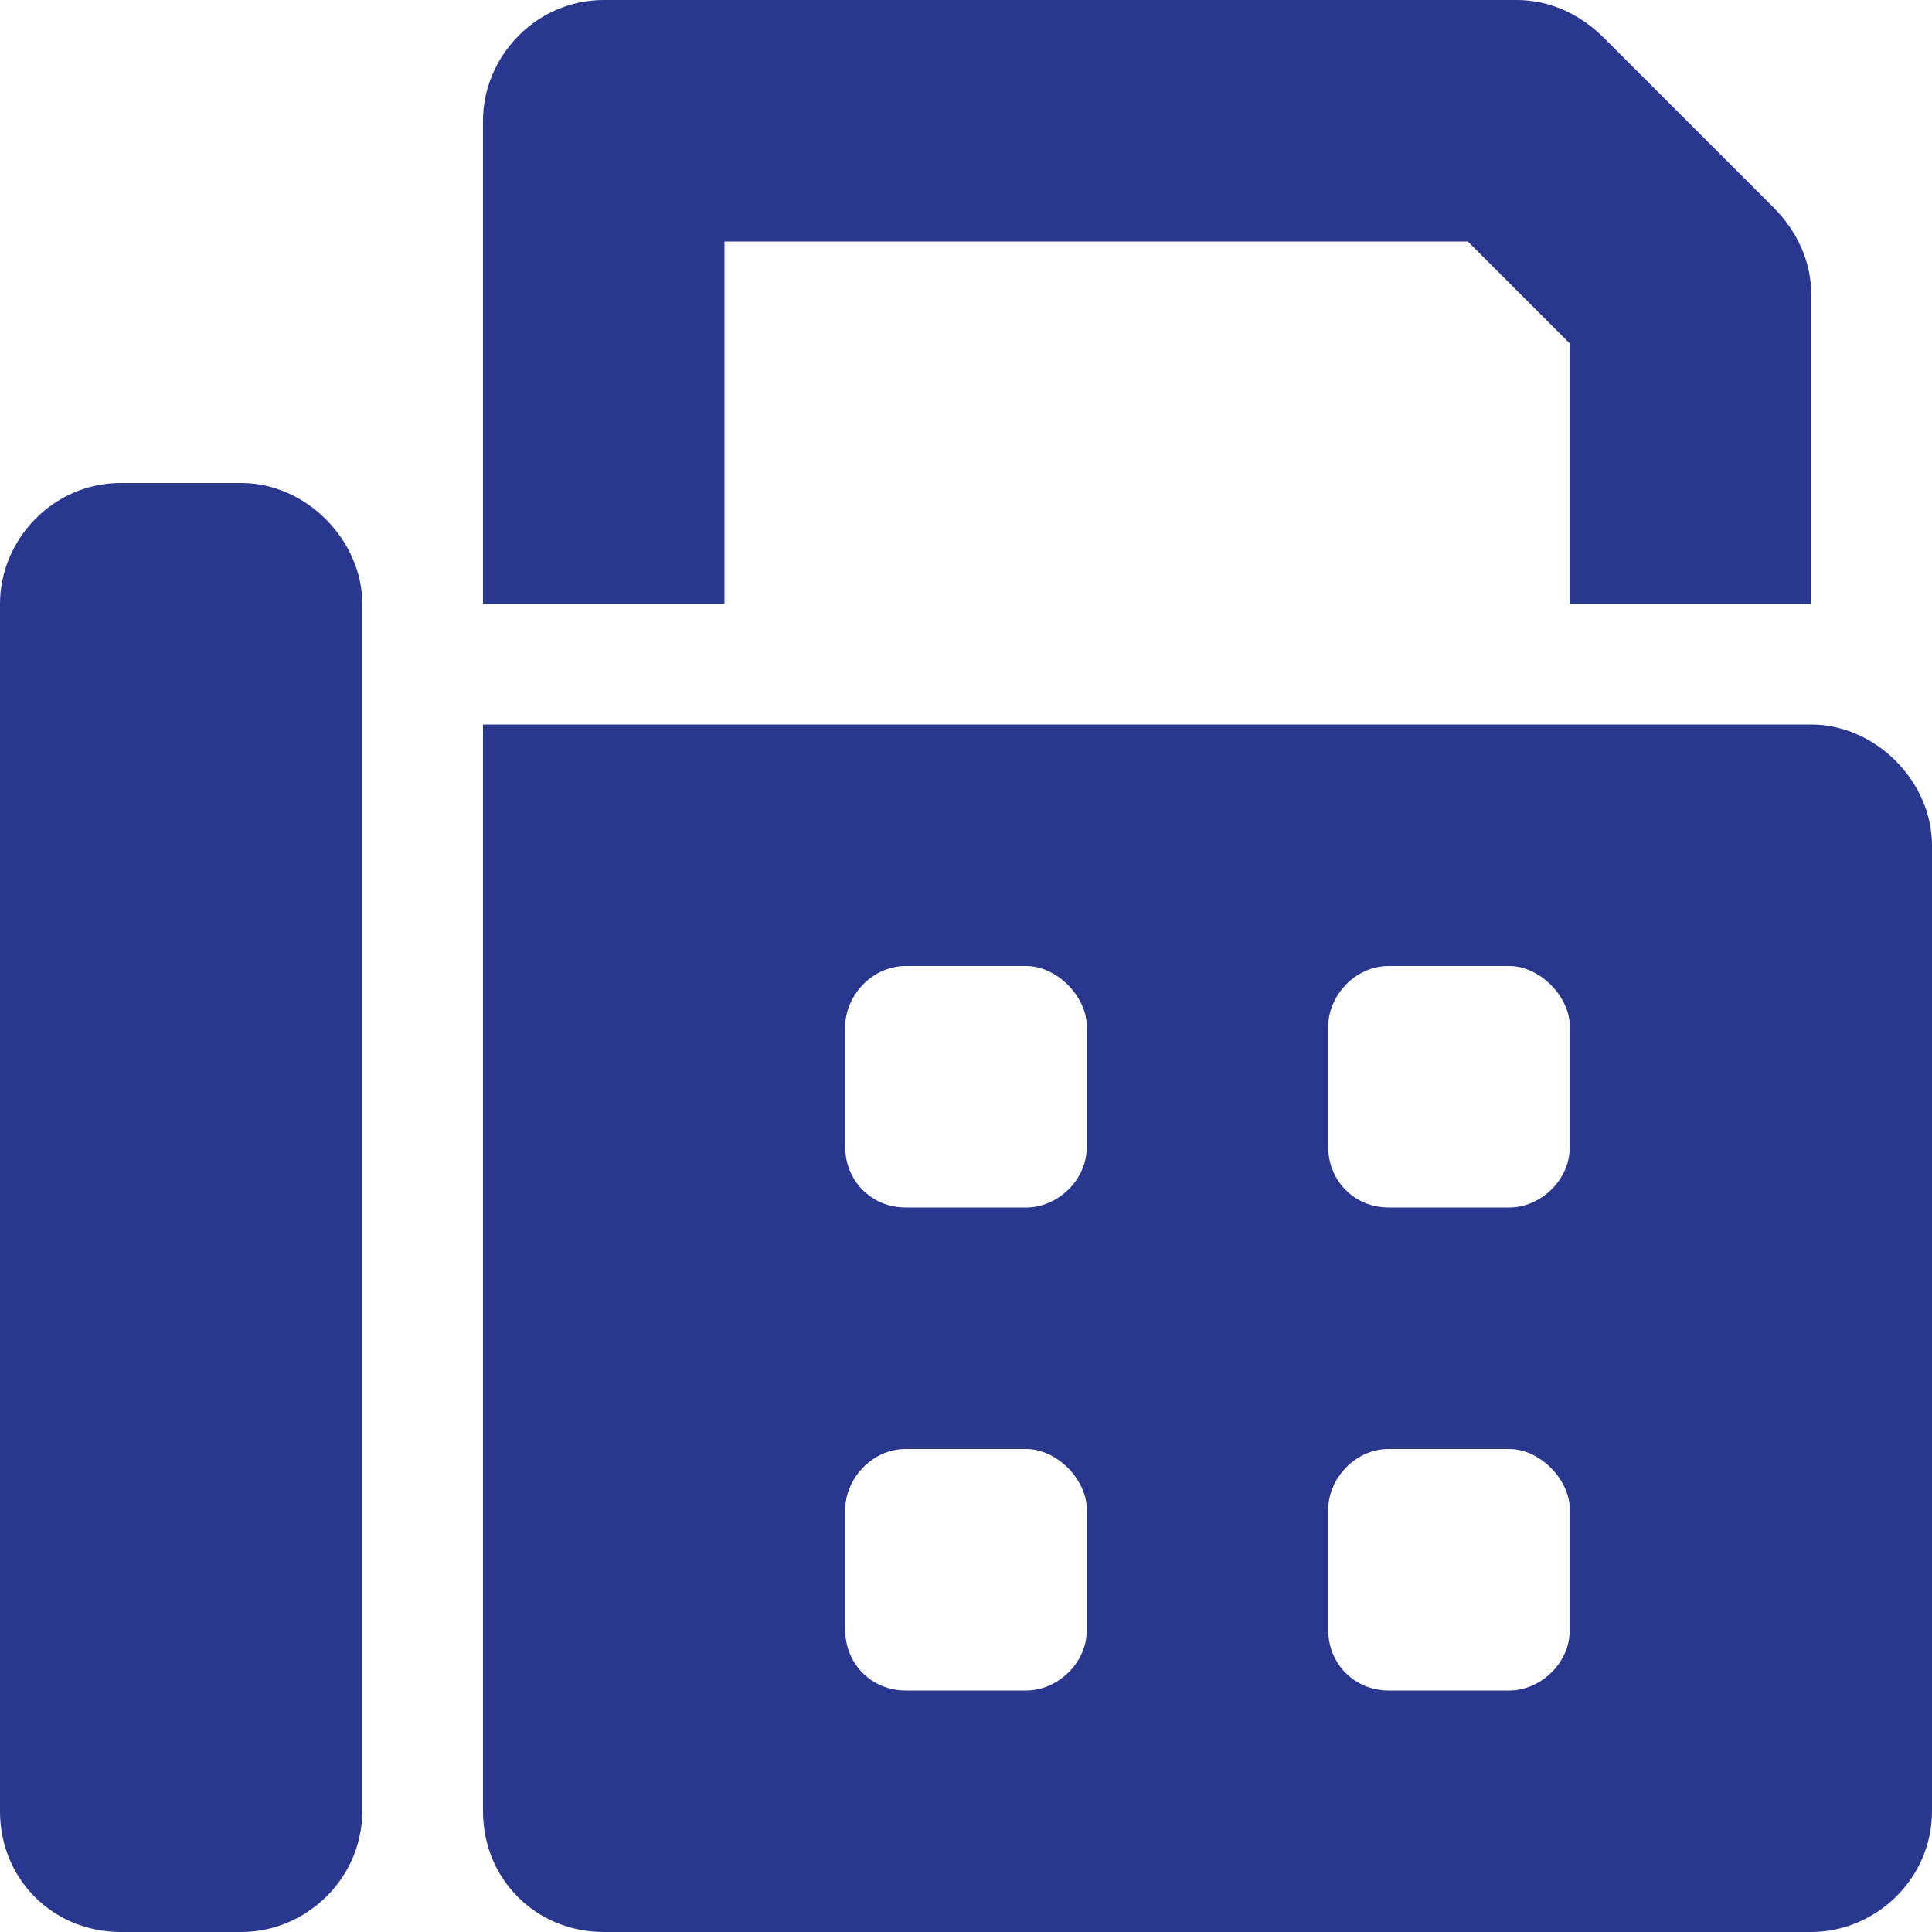 <svg width="16" height="16" viewBox="0 0 16 16" fill="none" xmlns="http://www.w3.org/2000/svg">
<path d="M6 2V5H4V1C4 0.469 4.438 0 5 0H12.562C12.844 0 13.094 0.125 13.281 0.312L14.688 1.719C14.875 1.906 15 2.156 15 2.438V5H13V2.844L12.156 2H6ZM2 4C2.531 4 3 4.469 3 5V15C3 15.562 2.531 16 2 16H1C0.438 16 0 15.562 0 15V5C0 4.469 0.438 4 1 4H2ZM15 6C15.531 6 16 6.469 16 7V15C16 15.562 15.531 16 15 16H5C4.438 16 4 15.562 4 15V6H15ZM9 13.5V12.5C9 12.25 8.75 12 8.5 12H7.5C7.219 12 7 12.25 7 12.5V13.5C7 13.781 7.219 14 7.5 14H8.5C8.75 14 9 13.781 9 13.5ZM9 9.5V8.5C9 8.25 8.75 8 8.5 8H7.5C7.219 8 7 8.25 7 8.5V9.5C7 9.781 7.219 10 7.5 10H8.5C8.75 10 9 9.781 9 9.5ZM13 13.5V12.5C13 12.25 12.75 12 12.5 12H11.5C11.219 12 11 12.25 11 12.5V13.5C11 13.781 11.219 14 11.5 14H12.5C12.75 14 13 13.781 13 13.5ZM13 9.5V8.5C13 8.25 12.75 8 12.5 8H11.5C11.219 8 11 8.25 11 8.5V9.5C11 9.781 11.219 10 11.5 10H12.5C12.75 10 13 9.781 13 9.5Z" fill="#2A378F"/>
</svg>

